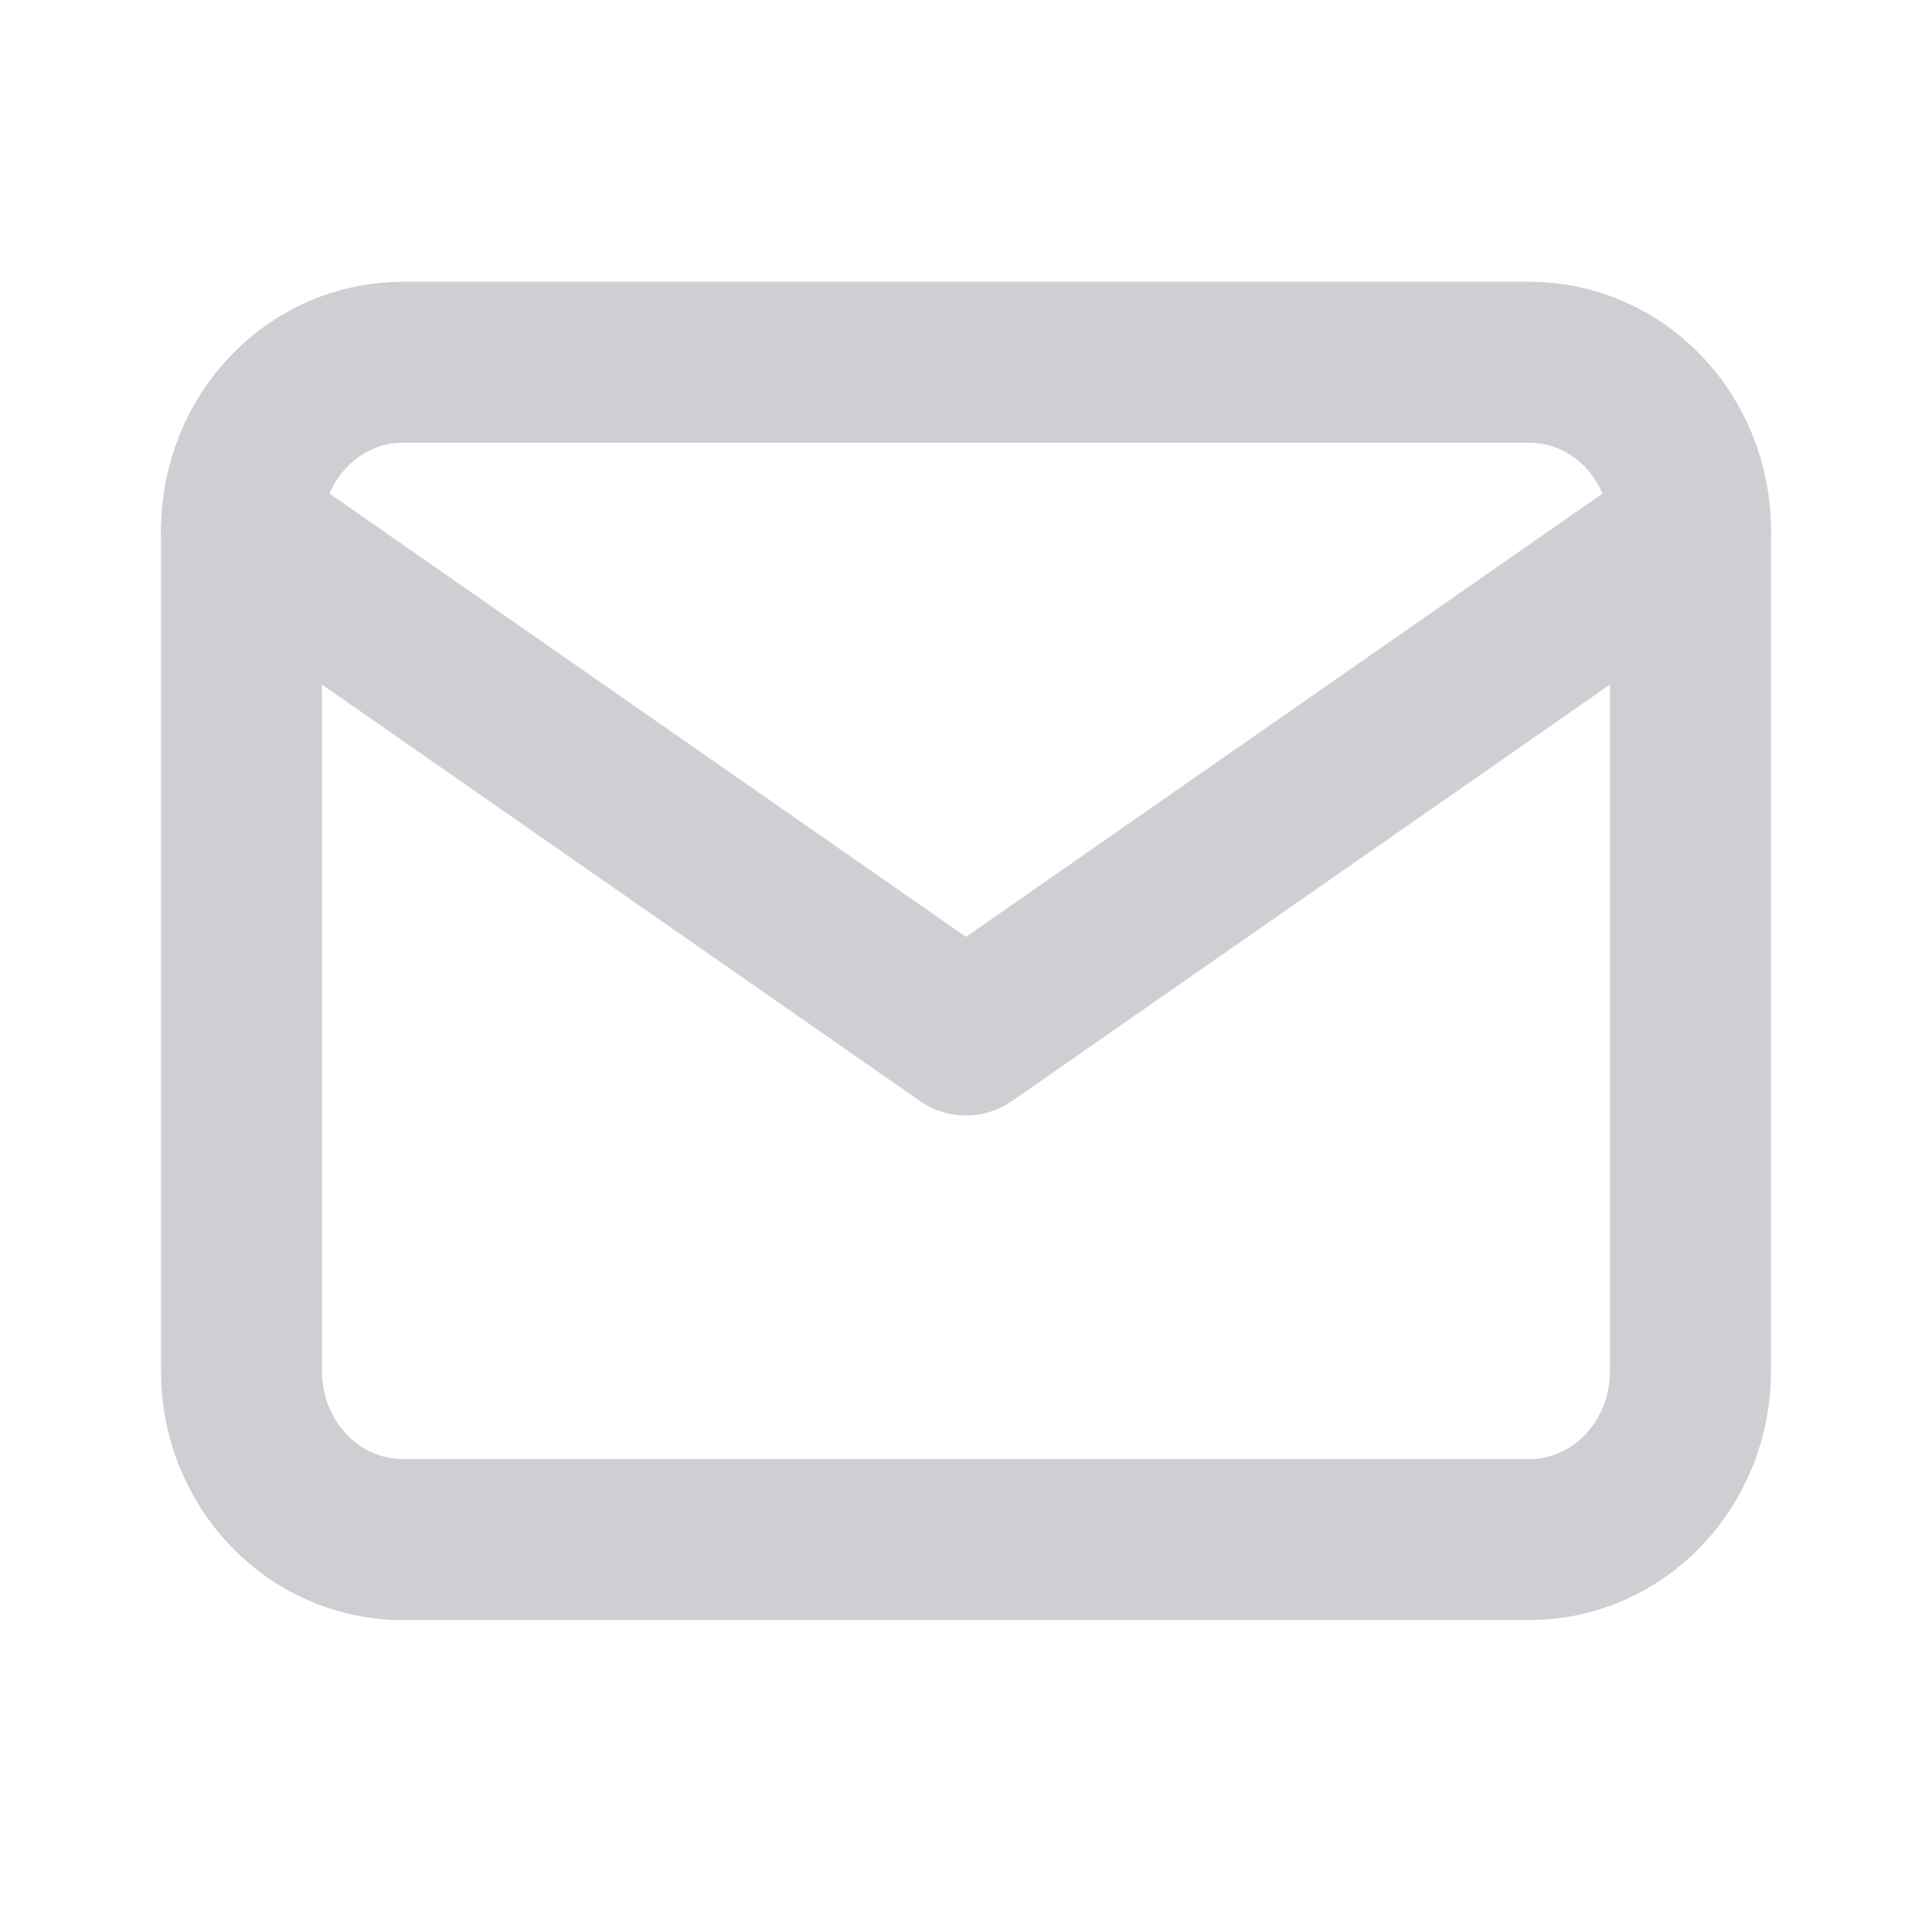 <svg width="24" height="24" viewBox="0 0 24 24" fill="none" xmlns="http://www.w3.org/2000/svg">
<path d="M3 6.589C3 6.035 3.211 5.504 3.586 5.112C3.961 4.72 4.47 4.5 5 4.5H19C19.53 4.5 20.039 4.72 20.414 5.112C20.789 5.504 21 6.035 21 6.589V17.036C21 17.59 20.789 18.121 20.414 18.513C20.039 18.905 19.53 19.125 19 19.125H5C4.47 19.125 3.961 18.905 3.586 18.513C3.211 18.121 3 17.59 3 17.036V6.589Z" stroke="#CDCFD3" stroke-width="2" stroke-linecap="round" stroke-linejoin="round"/>
<path d="M3 6.589L12 12.857L21 6.589" stroke="#CDCFD3" stroke-width="2" stroke-linecap="round" stroke-linejoin="round"/>
</svg>

